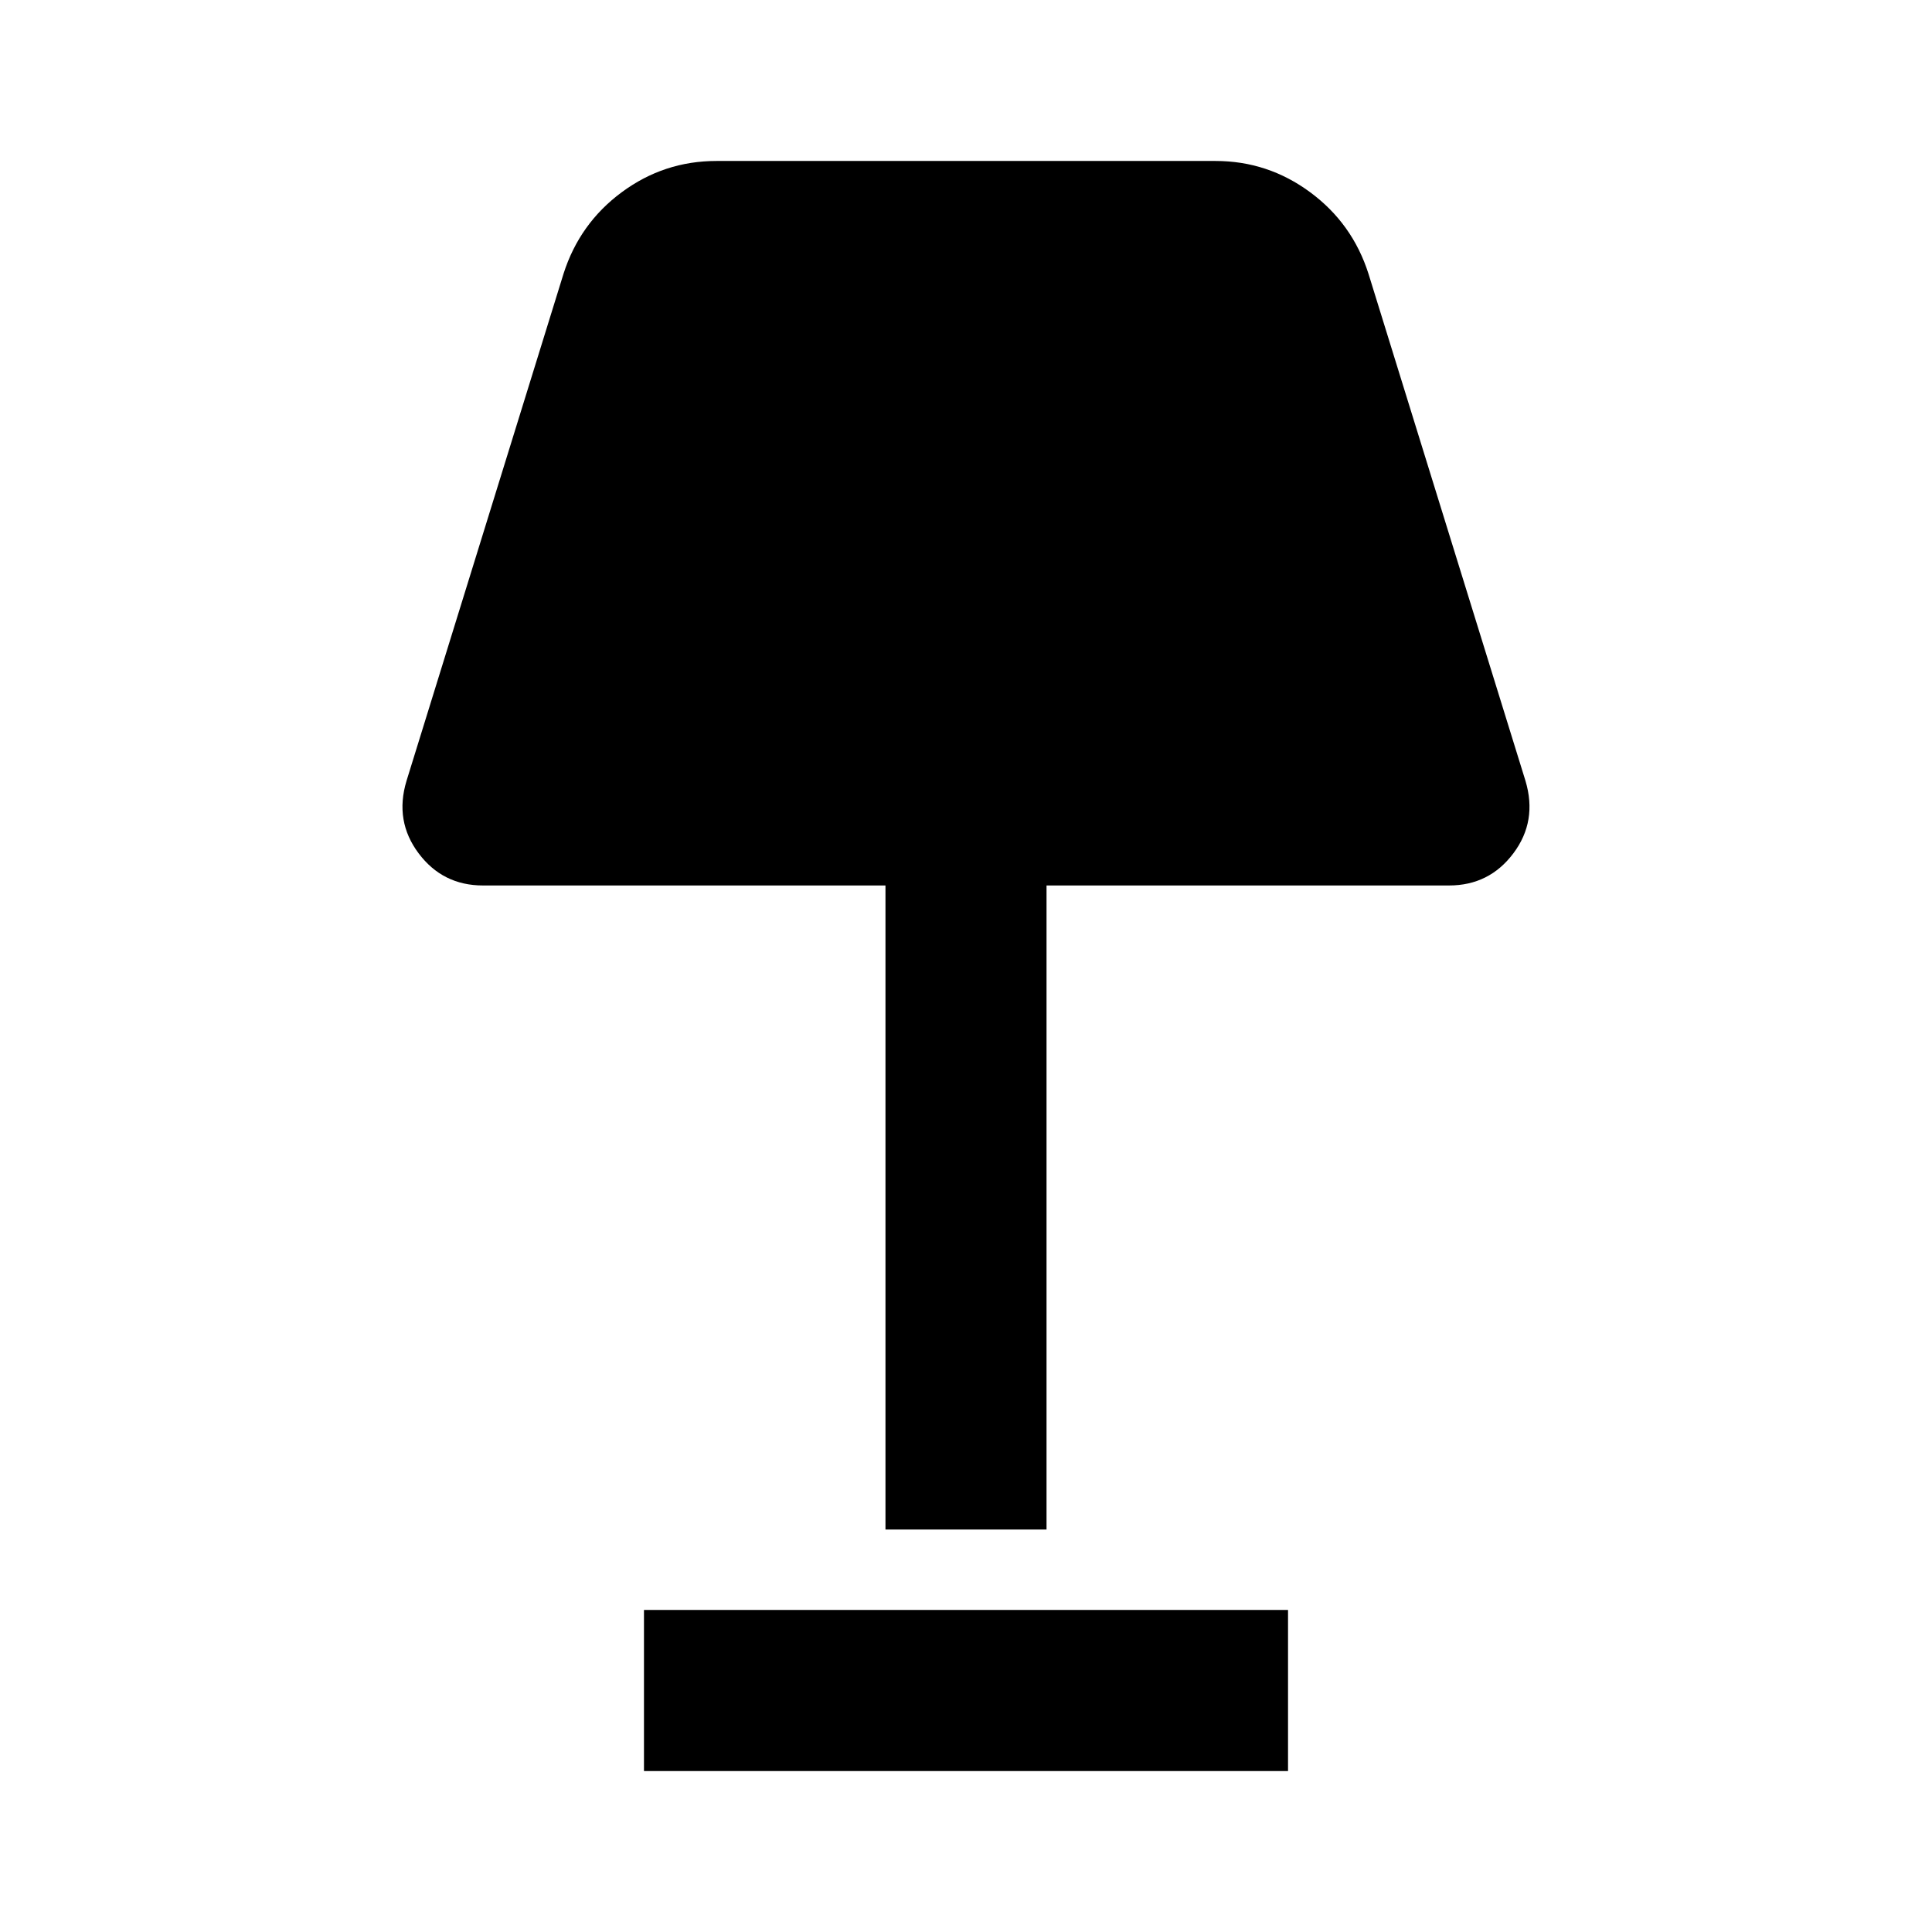 <svg width="22" height="22" viewBox="0 0 22 22" fill="none" xmlns="http://www.w3.org/2000/svg">
<path d="M10.083 17.417V10.083H5.5C5.194 10.083 4.95 9.961 4.767 9.717C4.583 9.472 4.537 9.197 4.629 8.892L6.417 3.117C6.539 2.735 6.76 2.425 7.081 2.188C7.402 1.951 7.761 1.833 8.158 1.833H13.842C14.239 1.833 14.598 1.952 14.919 2.189C15.24 2.426 15.461 2.735 15.583 3.117L17.371 8.892C17.462 9.197 17.417 9.472 17.233 9.717C17.05 9.961 16.806 10.083 16.5 10.083H11.917V17.417H10.083ZM7.333 20.167V18.333H14.667V20.167H7.333Z" fill="black"/>
</svg>

